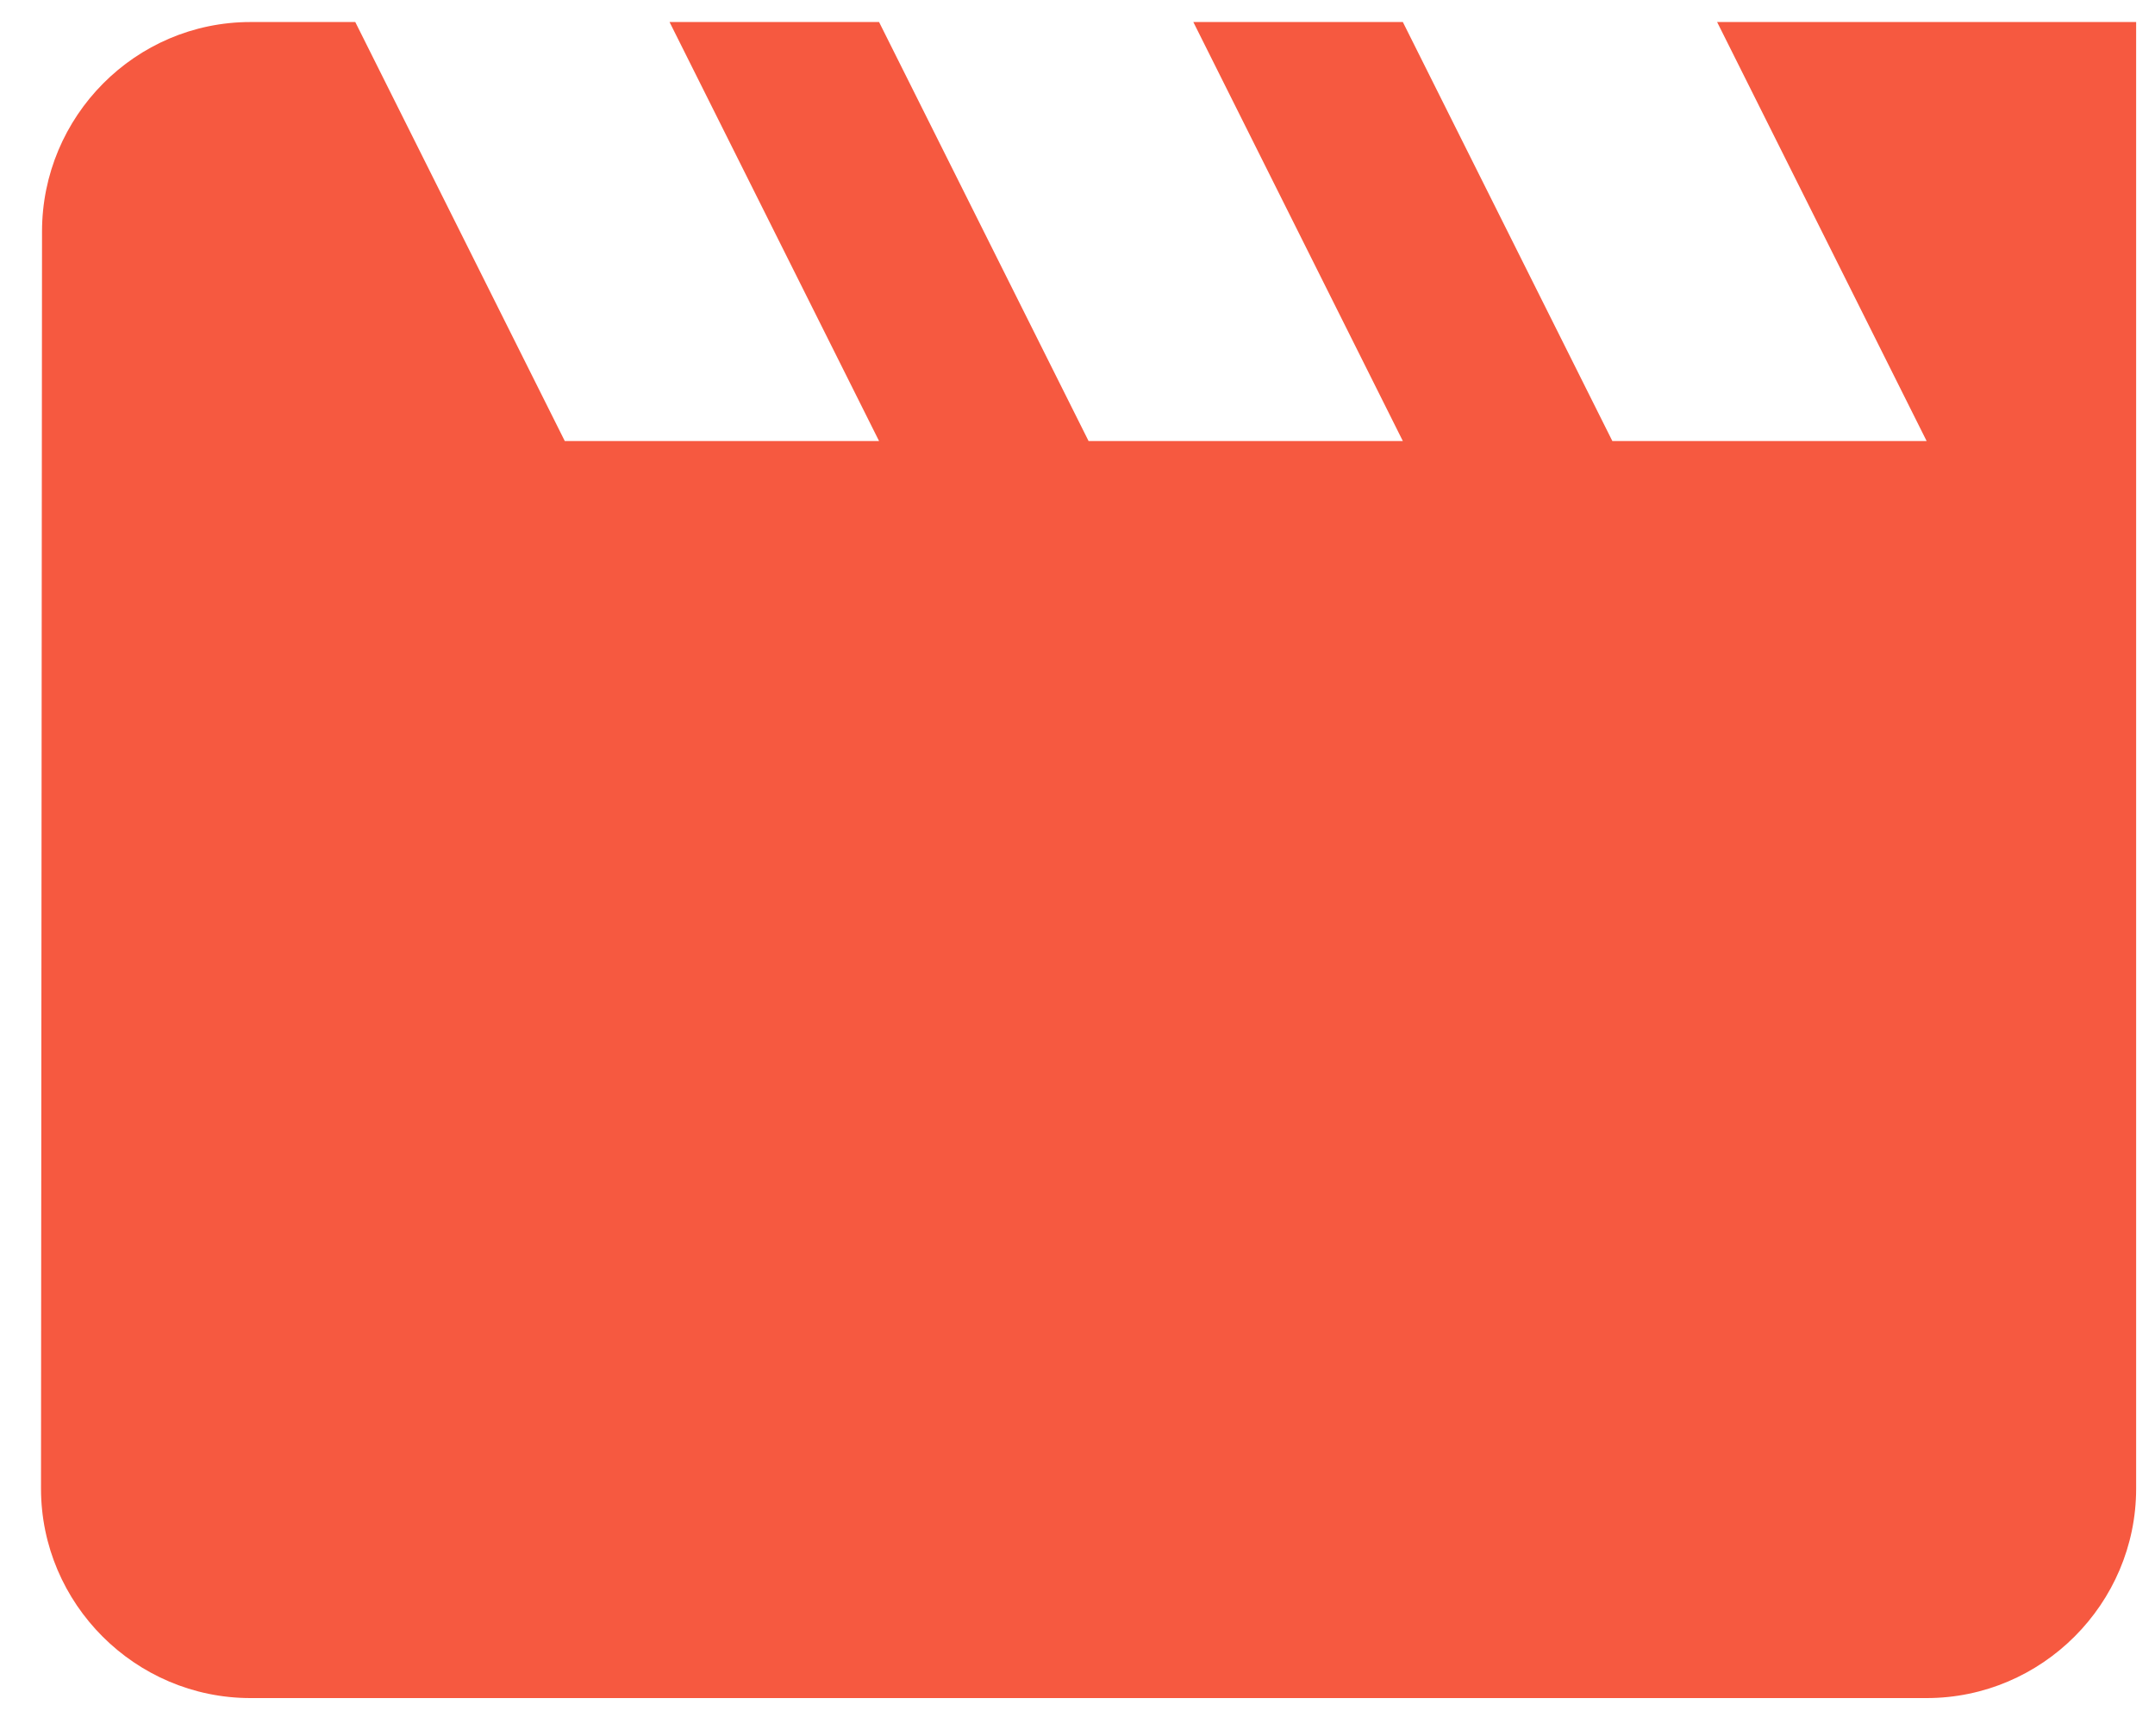 <svg width="36" height="29" viewBox="0 0 36 29" fill="none" xmlns="http://www.w3.org/2000/svg">
<path d="M28.685 0.368L32.185 7.368H26.935L23.435 0.368H19.935L23.435 7.368H18.185L14.685 0.368H11.185L14.685 7.368H9.435L5.935 0.368H4.185C2.26 0.368 0.702 1.943 0.702 3.868L0.685 24.868C0.685 26.793 2.26 28.368 4.185 28.368H32.185C34.11 28.368 35.685 26.793 35.685 24.868V0.368H28.685Z" fill="#F65940"/>
</svg>

